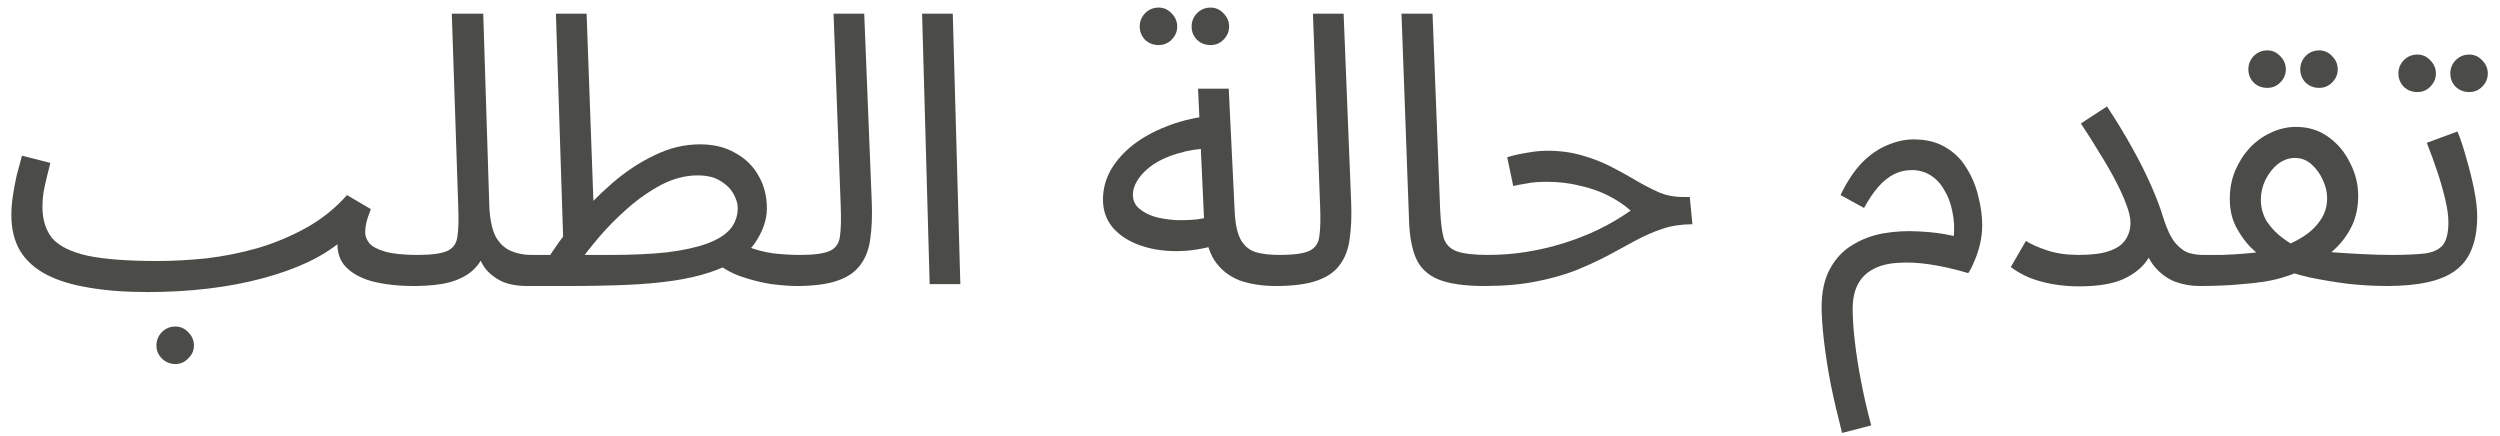 <svg width="132" height="23" viewBox="0 0 132 23" fill="none" xmlns="http://www.w3.org/2000/svg">
<path d="M126.016 15.101L126.216 13.461C127.002 13.461 127.616 13.434 128.056 13.381C128.496 13.314 128.809 13.161 128.996 12.921C129.182 12.668 129.276 12.274 129.276 11.741C129.276 11.408 129.222 11.014 129.116 10.561C129.009 10.094 128.869 9.601 128.696 9.081C128.522 8.561 128.336 8.048 128.136 7.541L129.756 6.941C129.929 7.368 130.089 7.854 130.236 8.401C130.396 8.948 130.529 9.488 130.636 10.021C130.742 10.554 130.796 11.021 130.796 11.421C130.796 12.088 130.702 12.654 130.516 13.121C130.342 13.588 130.062 13.967 129.676 14.261C129.289 14.554 128.789 14.768 128.176 14.901C127.576 15.034 126.856 15.101 126.016 15.101ZM130.376 4.861C130.096 4.861 129.856 4.768 129.656 4.581C129.469 4.381 129.376 4.148 129.376 3.881C129.376 3.614 129.469 3.381 129.656 3.181C129.856 2.981 130.096 2.881 130.376 2.881C130.642 2.881 130.869 2.981 131.056 3.181C131.256 3.381 131.356 3.614 131.356 3.881C131.356 4.148 131.256 4.381 131.056 4.581C130.869 4.768 130.642 4.861 130.376 4.861ZM127.636 4.861C127.356 4.861 127.116 4.768 126.916 4.581C126.729 4.381 126.636 4.148 126.636 3.881C126.636 3.614 126.729 3.381 126.916 3.181C127.116 2.981 127.356 2.881 127.636 2.881C127.902 2.881 128.129 2.981 128.316 3.181C128.516 3.381 128.616 3.614 128.616 3.881C128.616 4.148 128.516 4.381 128.316 4.581C128.129 4.768 127.902 4.861 127.636 4.861Z" fill="#4B4C48"/>
<path d="M116.113 15.1L116.313 13.46C116.647 13.46 116.987 13.46 117.333 13.46C117.693 13.447 118.047 13.427 118.393 13.4C118.74 13.373 119.073 13.34 119.393 13.3C119.713 13.26 120 13.2 120.253 13.12C120.72 12.973 121.147 12.78 121.533 12.54C121.933 12.3 122.253 12.007 122.493 11.66C122.747 11.313 122.873 10.914 122.873 10.46C122.873 10.153 122.8 9.84 122.653 9.52C122.507 9.187 122.307 8.907 122.053 8.68C121.8 8.453 121.507 8.34 121.173 8.34C120.853 8.34 120.553 8.447 120.273 8.66C120.007 8.873 119.787 9.153 119.613 9.5C119.453 9.833 119.373 10.18 119.373 10.54C119.373 10.967 119.48 11.354 119.693 11.7C119.92 12.034 120.193 12.32 120.513 12.56C120.833 12.8 121.153 12.993 121.473 13.14L119.573 13.7C119.36 13.54 119.107 13.32 118.813 13.04C118.533 12.747 118.28 12.387 118.053 11.96C117.84 11.534 117.733 11.047 117.733 10.5C117.733 9.967 117.827 9.473 118.013 9.02C118.213 8.553 118.473 8.147 118.793 7.8C119.127 7.453 119.5 7.187 119.913 7C120.34 6.8 120.78 6.7 121.233 6.7C121.887 6.7 122.46 6.88 122.953 7.24C123.447 7.6 123.827 8.06 124.093 8.62C124.373 9.167 124.513 9.74 124.513 10.34C124.513 10.914 124.407 11.434 124.193 11.9C123.98 12.354 123.687 12.76 123.313 13.12C122.953 13.48 122.527 13.787 122.033 14.04C121.553 14.293 121.04 14.5 120.493 14.66C120.187 14.754 119.853 14.827 119.493 14.88C119.147 14.934 118.78 14.973 118.393 15C118.007 15.04 117.62 15.067 117.233 15.08C116.847 15.094 116.473 15.1 116.113 15.1ZM126.013 15.1C125.347 15.1 124.653 15.06 123.933 14.98C123.227 14.887 122.553 14.774 121.913 14.64C121.287 14.493 120.767 14.334 120.353 14.16L121.733 13.16C122.133 13.213 122.607 13.267 123.153 13.32C123.7 13.36 124.247 13.393 124.793 13.42C125.34 13.447 125.813 13.46 126.213 13.46C126.493 13.46 126.693 13.54 126.813 13.7C126.947 13.847 127.013 14.027 127.013 14.24C127.013 14.454 126.92 14.653 126.733 14.84C126.547 15.014 126.307 15.1 126.013 15.1ZM122.453 4.64C122.173 4.64 121.933 4.547 121.733 4.36C121.547 4.16 121.453 3.927 121.453 3.66C121.453 3.393 121.547 3.16 121.733 2.96C121.933 2.76 122.173 2.66 122.453 2.66C122.72 2.66 122.947 2.76 123.133 2.96C123.333 3.16 123.433 3.393 123.433 3.66C123.433 3.927 123.333 4.16 123.133 4.36C122.947 4.547 122.72 4.64 122.453 4.64ZM119.713 4.64C119.433 4.64 119.193 4.547 118.993 4.36C118.807 4.16 118.713 3.927 118.713 3.66C118.713 3.393 118.807 3.16 118.993 2.96C119.193 2.76 119.433 2.66 119.713 2.66C119.98 2.66 120.207 2.76 120.393 2.96C120.593 3.16 120.693 3.393 120.693 3.66C120.693 3.927 120.593 4.16 120.393 4.36C120.207 4.547 119.98 4.64 119.713 4.64Z" fill="#4B4C48"/>
<path d="M109.769 13.46C110.435 13.46 110.962 13.393 111.349 13.26C111.749 13.127 112.035 12.934 112.209 12.68C112.395 12.414 112.489 12.107 112.489 11.76C112.489 11.493 112.415 11.174 112.269 10.8C112.135 10.427 111.949 10.014 111.709 9.56C111.469 9.093 111.189 8.607 110.869 8.1C110.562 7.58 110.229 7.053 109.869 6.52L111.249 5.62C111.769 6.407 112.222 7.153 112.609 7.86C112.995 8.553 113.322 9.207 113.589 9.82C113.855 10.42 114.069 10.987 114.229 11.52C114.415 12.107 114.622 12.54 114.849 12.82C115.089 13.1 115.335 13.28 115.589 13.36C115.842 13.427 116.075 13.46 116.289 13.46C116.569 13.46 116.775 13.54 116.909 13.7C117.042 13.847 117.109 14.027 117.109 14.24C117.109 14.454 117.015 14.653 116.829 14.84C116.642 15.014 116.402 15.1 116.109 15.1C115.669 15.1 115.235 15.02 114.809 14.86C114.395 14.687 114.035 14.414 113.729 14.04C113.422 13.653 113.209 13.14 113.089 12.5L113.889 11.86C113.889 12.393 113.775 12.914 113.549 13.42C113.322 13.914 112.909 14.32 112.309 14.64C111.722 14.96 110.875 15.12 109.769 15.12C109.289 15.12 108.822 15.08 108.369 15C107.929 14.92 107.522 14.807 107.149 14.66C106.775 14.5 106.449 14.313 106.169 14.1L106.969 12.72C107.235 12.893 107.609 13.06 108.089 13.22C108.569 13.38 109.129 13.46 109.769 13.46Z" fill="#4B4C48"/>
<path d="M97.261 22.86C97.035 21.98 96.835 21.12 96.661 20.28C96.501 19.44 96.381 18.667 96.301 17.96C96.221 17.254 96.181 16.674 96.181 16.22C96.181 15.407 96.328 14.734 96.621 14.2C96.915 13.654 97.308 13.234 97.801 12.94C98.295 12.634 98.841 12.427 99.441 12.32C100.055 12.214 100.681 12.18 101.321 12.22C101.975 12.247 102.588 12.327 103.161 12.46C103.201 12.007 103.175 11.574 103.081 11.16C103.001 10.734 102.861 10.36 102.661 10.04C102.475 9.707 102.235 9.447 101.941 9.26C101.648 9.074 101.315 8.98 100.941 8.98C100.608 8.98 100.295 9.054 100.001 9.2C99.708 9.347 99.428 9.574 99.161 9.88C98.908 10.174 98.661 10.54 98.421 10.98L97.181 10.3C97.528 9.58 97.908 9.007 98.321 8.58C98.748 8.154 99.195 7.847 99.661 7.66C100.128 7.46 100.588 7.36 101.041 7.36C101.721 7.36 102.295 7.507 102.761 7.8C103.228 8.08 103.595 8.454 103.861 8.92C104.141 9.374 104.341 9.867 104.461 10.4C104.595 10.92 104.661 11.42 104.661 11.9C104.661 12.234 104.621 12.567 104.541 12.9C104.461 13.234 104.361 13.534 104.241 13.8C104.135 14.067 104.028 14.274 103.921 14.42C103.201 14.207 102.528 14.054 101.901 13.96C101.275 13.867 100.708 13.84 100.201 13.88C99.708 13.907 99.281 14.014 98.921 14.2C98.561 14.387 98.288 14.654 98.101 15C97.915 15.347 97.821 15.787 97.821 16.32C97.821 16.814 97.861 17.4 97.941 18.08C98.021 18.76 98.135 19.474 98.281 20.22C98.428 20.98 98.601 21.727 98.801 22.46L97.261 22.86Z" fill="#4B4C48"/>
<path d="M78.379 15.1L78.559 13.46C79.252 13.46 79.932 13.407 80.599 13.3C81.266 13.193 81.919 13.04 82.559 12.84C83.199 12.64 83.812 12.4 84.399 12.12C84.999 11.827 85.566 11.493 86.099 11.12C85.752 10.813 85.352 10.547 84.899 10.32C84.446 10.093 83.946 9.92 83.399 9.8C82.866 9.667 82.299 9.6 81.699 9.6C81.486 9.6 81.286 9.607 81.099 9.62C80.912 9.633 80.726 9.66 80.539 9.7C80.352 9.727 80.139 9.767 79.899 9.82L79.579 8.3C79.939 8.193 80.299 8.113 80.659 8.06C81.019 7.993 81.366 7.96 81.699 7.96C82.392 7.96 83.019 8.047 83.579 8.22C84.139 8.38 84.646 8.58 85.099 8.82C85.566 9.06 85.999 9.3 86.399 9.54C86.812 9.78 87.212 9.987 87.599 10.16C87.986 10.32 88.386 10.4 88.799 10.4H89.219L89.359 11.84C88.786 11.84 88.259 11.92 87.779 12.08C87.299 12.24 86.826 12.447 86.359 12.7C85.906 12.94 85.426 13.2 84.919 13.48C84.412 13.747 83.852 14.007 83.239 14.26C82.626 14.5 81.919 14.7 81.119 14.86C80.332 15.02 79.419 15.1 78.379 15.1Z" fill="#4B4C48"/>
<path d="M78.379 15.101C77.312 15.101 76.492 14.981 75.918 14.741C75.359 14.501 74.972 14.127 74.758 13.621C74.545 13.114 74.425 12.461 74.398 11.661L73.999 0.721H75.638L76.038 11.021C76.065 11.674 76.125 12.181 76.219 12.541C76.325 12.887 76.552 13.127 76.898 13.261C77.258 13.394 77.819 13.461 78.579 13.461C78.859 13.461 79.058 13.541 79.178 13.701C79.312 13.847 79.379 14.027 79.379 14.241C79.379 14.454 79.285 14.654 79.099 14.841C78.912 15.014 78.672 15.101 78.379 15.101Z" fill="#4B4C48"/>
<path d="M67.363 15.101L67.543 13.461C68.303 13.461 68.837 13.387 69.143 13.241C69.45 13.094 69.623 12.834 69.663 12.461C69.717 12.087 69.73 11.567 69.703 10.901L69.323 0.721H70.943L71.343 10.721C71.37 11.427 71.343 12.054 71.263 12.601C71.197 13.147 71.023 13.607 70.743 13.981C70.477 14.354 70.07 14.634 69.523 14.821C68.99 15.007 68.27 15.101 67.363 15.101Z" fill="#4B4C48"/>
<path d="M67.357 15.1C66.637 15.1 65.997 15 65.437 14.8C64.89 14.587 64.45 14.234 64.117 13.74C63.797 13.234 63.617 12.534 63.577 11.64L63.257 4.68H64.877L65.197 11.28C65.237 11.907 65.35 12.38 65.537 12.7C65.723 13.007 65.983 13.214 66.317 13.32C66.663 13.414 67.077 13.46 67.557 13.46C67.837 13.46 68.037 13.54 68.157 13.7C68.29 13.847 68.357 14.027 68.357 14.24C68.357 14.454 68.263 14.654 68.077 14.84C67.89 15.014 67.65 15.1 67.357 15.1ZM64.337 12.9C63.577 13.14 62.837 13.26 62.117 13.26C61.397 13.26 60.743 13.154 60.157 12.94C59.57 12.727 59.103 12.42 58.757 12.02C58.41 11.607 58.237 11.114 58.237 10.54C58.237 9.98 58.377 9.454 58.657 8.96C58.95 8.467 59.343 8.027 59.837 7.64C60.343 7.254 60.923 6.934 61.577 6.68C62.243 6.414 62.95 6.234 63.697 6.14L63.977 7.82C63.31 7.847 62.717 7.94 62.197 8.1C61.69 8.247 61.257 8.44 60.897 8.68C60.55 8.92 60.283 9.18 60.097 9.46C59.91 9.74 59.817 10.014 59.817 10.28C59.817 10.574 59.923 10.814 60.137 11C60.35 11.187 60.623 11.334 60.957 11.44C61.29 11.534 61.657 11.594 62.057 11.62C62.457 11.634 62.843 11.62 63.217 11.58C63.59 11.527 63.91 11.454 64.177 11.36L64.337 12.9ZM63.917 2.38C63.637 2.38 63.397 2.287 63.197 2.1C63.01 1.9 62.917 1.667 62.917 1.4C62.917 1.134 63.01 0.9 63.197 0.7C63.397 0.5 63.637 0.4 63.917 0.4C64.183 0.4 64.41 0.5 64.597 0.7C64.797 0.9 64.897 1.134 64.897 1.4C64.897 1.667 64.797 1.9 64.597 2.1C64.41 2.287 64.183 2.38 63.917 2.38ZM61.177 2.38C60.897 2.38 60.657 2.287 60.457 2.1C60.27 1.9 60.177 1.667 60.177 1.4C60.177 1.134 60.27 0.9 60.457 0.7C60.657 0.5 60.897 0.4 61.177 0.4C61.443 0.4 61.67 0.5 61.857 0.7C62.057 0.9 62.157 1.134 62.157 1.4C62.157 1.667 62.057 1.9 61.857 2.1C61.67 2.287 61.443 2.38 61.177 2.38Z" fill="#4B4C48"/>
<path d="M49.086 15.001L48.686 0.721H50.306L50.706 15.001H49.086Z" fill="#4B4C48"/>
<path d="M42.051 15.101L42.231 13.461C42.991 13.461 43.524 13.387 43.831 13.241C44.137 13.094 44.311 12.834 44.351 12.461C44.404 12.087 44.417 11.567 44.391 10.901L44.011 0.721H45.631L46.031 10.721C46.057 11.427 46.031 12.054 45.951 12.601C45.884 13.147 45.711 13.607 45.431 13.981C45.164 14.354 44.757 14.634 44.211 14.821C43.677 15.007 42.957 15.101 42.051 15.101Z" fill="#4B4C48"/>
<path d="M42.052 15.101C41.705 15.101 41.265 15.067 40.732 15.001C40.212 14.921 39.678 14.787 39.132 14.601C38.598 14.414 38.145 14.154 37.772 13.821L39.412 13.001C39.878 13.187 40.358 13.314 40.852 13.381C41.358 13.434 41.825 13.461 42.252 13.461C42.532 13.461 42.732 13.541 42.852 13.701C42.985 13.847 43.052 14.027 43.052 14.241C43.052 14.454 42.958 14.654 42.772 14.841C42.585 15.014 42.345 15.101 42.052 15.101ZM27.852 15.101L28.052 13.461H32.232C33.392 13.461 34.392 13.414 35.232 13.321C36.085 13.214 36.785 13.061 37.332 12.861C37.878 12.661 38.285 12.407 38.552 12.101C38.818 11.781 38.952 11.407 38.952 10.981C38.952 10.754 38.878 10.507 38.732 10.241C38.585 9.974 38.358 9.747 38.052 9.561C37.745 9.361 37.338 9.261 36.832 9.261C36.192 9.261 35.552 9.427 34.912 9.761C34.285 10.094 33.685 10.514 33.112 11.021C32.552 11.514 32.052 12.021 31.612 12.541C31.172 13.061 30.818 13.514 30.552 13.901L28.812 13.841C29.238 13.147 29.745 12.441 30.332 11.721C30.932 10.987 31.585 10.314 32.292 9.701C33.012 9.074 33.765 8.574 34.552 8.201C35.338 7.814 36.138 7.621 36.952 7.621C37.685 7.621 38.312 7.774 38.832 8.081C39.365 8.374 39.772 8.774 40.052 9.281C40.345 9.787 40.492 10.361 40.492 11.001C40.492 11.627 40.265 12.261 39.812 12.901C39.358 13.527 38.578 14.021 37.472 14.381C36.912 14.567 36.272 14.714 35.552 14.821C34.832 14.927 34.012 15.001 33.092 15.041C32.172 15.081 31.125 15.101 29.952 15.101H27.852ZM29.752 13.121L29.352 0.721H30.972L31.372 11.721L29.752 13.121Z" fill="#4B4C48"/>
<path d="M21.855 15.101L22.035 13.461C22.796 13.461 23.329 13.387 23.636 13.241C23.942 13.094 24.116 12.834 24.155 12.461C24.209 12.087 24.222 11.567 24.195 10.901L23.855 0.721H25.515L25.835 10.861C25.862 11.541 25.969 12.074 26.155 12.461C26.355 12.834 26.622 13.094 26.956 13.241C27.289 13.387 27.655 13.461 28.055 13.461C28.335 13.461 28.535 13.541 28.655 13.701C28.789 13.847 28.855 14.027 28.855 14.241C28.855 14.454 28.762 14.654 28.576 14.841C28.389 15.014 28.149 15.101 27.855 15.101C27.296 15.101 26.829 15.014 26.456 14.841C26.096 14.654 25.809 14.421 25.596 14.141C25.395 13.847 25.262 13.541 25.195 13.221L25.616 13.261C25.482 13.661 25.262 14.001 24.956 14.281C24.662 14.547 24.262 14.754 23.756 14.901C23.249 15.034 22.616 15.101 21.855 15.101Z" fill="#4B4C48"/>
<path d="M7.8 15.421L8.32 13.781C9.133 13.781 9.993 13.734 10.9 13.641C11.807 13.534 12.707 13.354 13.6 13.101C14.507 12.834 15.367 12.474 16.18 12.021C16.993 11.567 17.707 10.994 18.32 10.301L19.58 11.041C19.46 11.347 19.38 11.594 19.34 11.781C19.3 11.954 19.28 12.114 19.28 12.261C19.28 12.461 19.353 12.654 19.5 12.841C19.647 13.014 19.92 13.161 20.32 13.281C20.733 13.401 21.313 13.461 22.06 13.461C22.34 13.461 22.54 13.541 22.66 13.701C22.793 13.847 22.86 14.027 22.86 14.241C22.86 14.454 22.767 14.654 22.58 14.841C22.393 15.014 22.153 15.101 21.86 15.101C21.007 15.101 20.253 15.014 19.6 14.841C18.96 14.654 18.48 14.367 18.16 13.981C17.853 13.581 17.753 13.067 17.86 12.441L18.22 12.561C17.687 13.041 17.047 13.461 16.3 13.821C15.567 14.167 14.747 14.461 13.84 14.701C12.947 14.941 11.987 15.121 10.96 15.241C9.947 15.361 8.893 15.421 7.8 15.421ZM7.8 15.421C6.613 15.421 5.567 15.341 4.66 15.181C3.767 15.034 3.02 14.801 2.42 14.481C1.82 14.161 1.367 13.747 1.06 13.241C0.753 12.721 0.6 12.094 0.6 11.361C0.6 11.027 0.627 10.687 0.68 10.341C0.733 9.981 0.8 9.621 0.88 9.261C0.973 8.901 1.067 8.554 1.16 8.221L2.66 8.601C2.607 8.801 2.547 9.041 2.48 9.321C2.413 9.587 2.353 9.861 2.3 10.141C2.26 10.421 2.24 10.674 2.24 10.901C2.24 11.594 2.413 12.154 2.76 12.581C3.12 12.994 3.74 13.301 4.62 13.501C5.5 13.687 6.733 13.781 8.32 13.781L8.72 14.781L7.8 15.421ZM9.26 19.221C8.98 19.221 8.74 19.121 8.54 18.921C8.353 18.734 8.26 18.507 8.26 18.241C8.26 17.974 8.353 17.741 8.54 17.541C8.74 17.341 8.98 17.241 9.26 17.241C9.527 17.241 9.753 17.341 9.94 17.541C10.14 17.741 10.24 17.974 10.24 18.241C10.24 18.507 10.14 18.734 9.94 18.921C9.753 19.121 9.527 19.221 9.26 19.221Z" fill="#4B4C48"/>
</svg>
